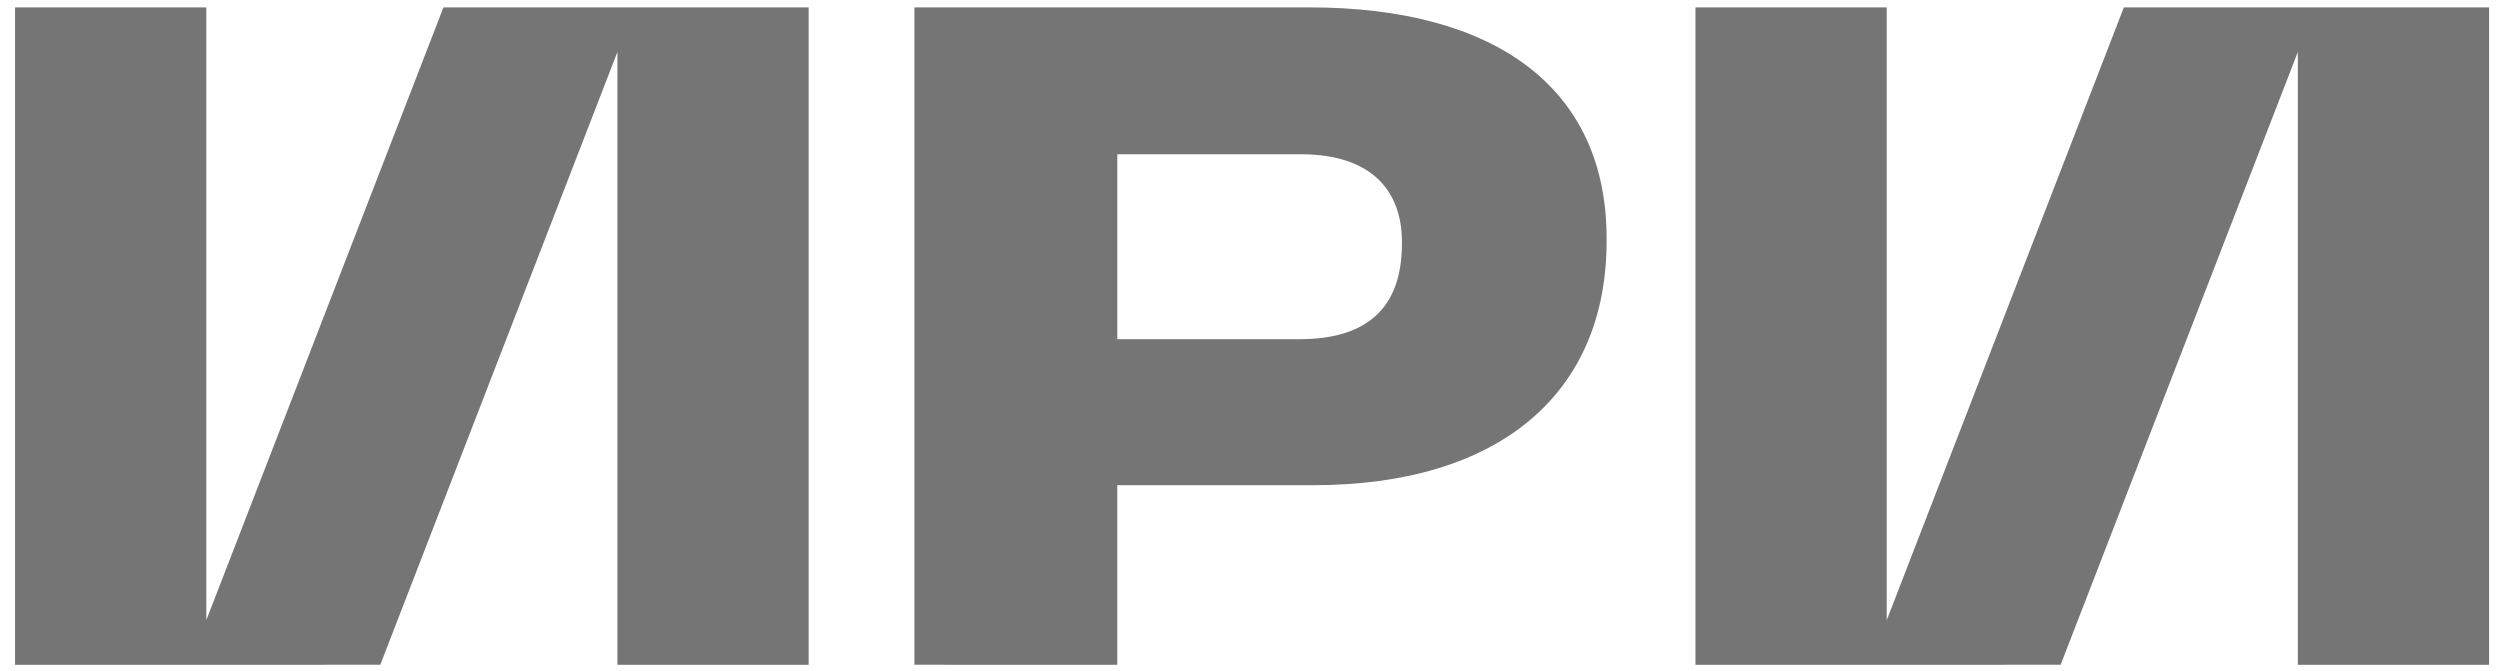 <svg width="164" height="44" viewBox="0 0 164 44" fill="none" xmlns="http://www.w3.org/2000/svg">
<path d="M59.985 43.608V0.484H85.898C98.09 0.484 105.393 5.765 105.393 15.633V15.809C105.393 25.85 98.324 31.83 86.132 31.83H73.293V43.612L59.985 43.608ZM73.296 22.251H85.251C89.902 22.251 91.966 19.987 91.966 15.982V15.864C91.966 12.614 90.081 10.118 85.31 10.118H73.296V22.251Z" fill="#757575"/>
<path d="M139.325 0.484L123.769 40.683V0.484H111.223V43.612L135.178 43.608L150.738 3.409V43.612H163.283V0.484H139.325Z" fill="#757575"/>
<path d="M29.09 0.484L13.534 40.683V0.484H0.988V43.612L24.947 43.608L40.503 3.409V43.612H53.048V0.484H29.09Z" fill="#757575"/>
</svg>
